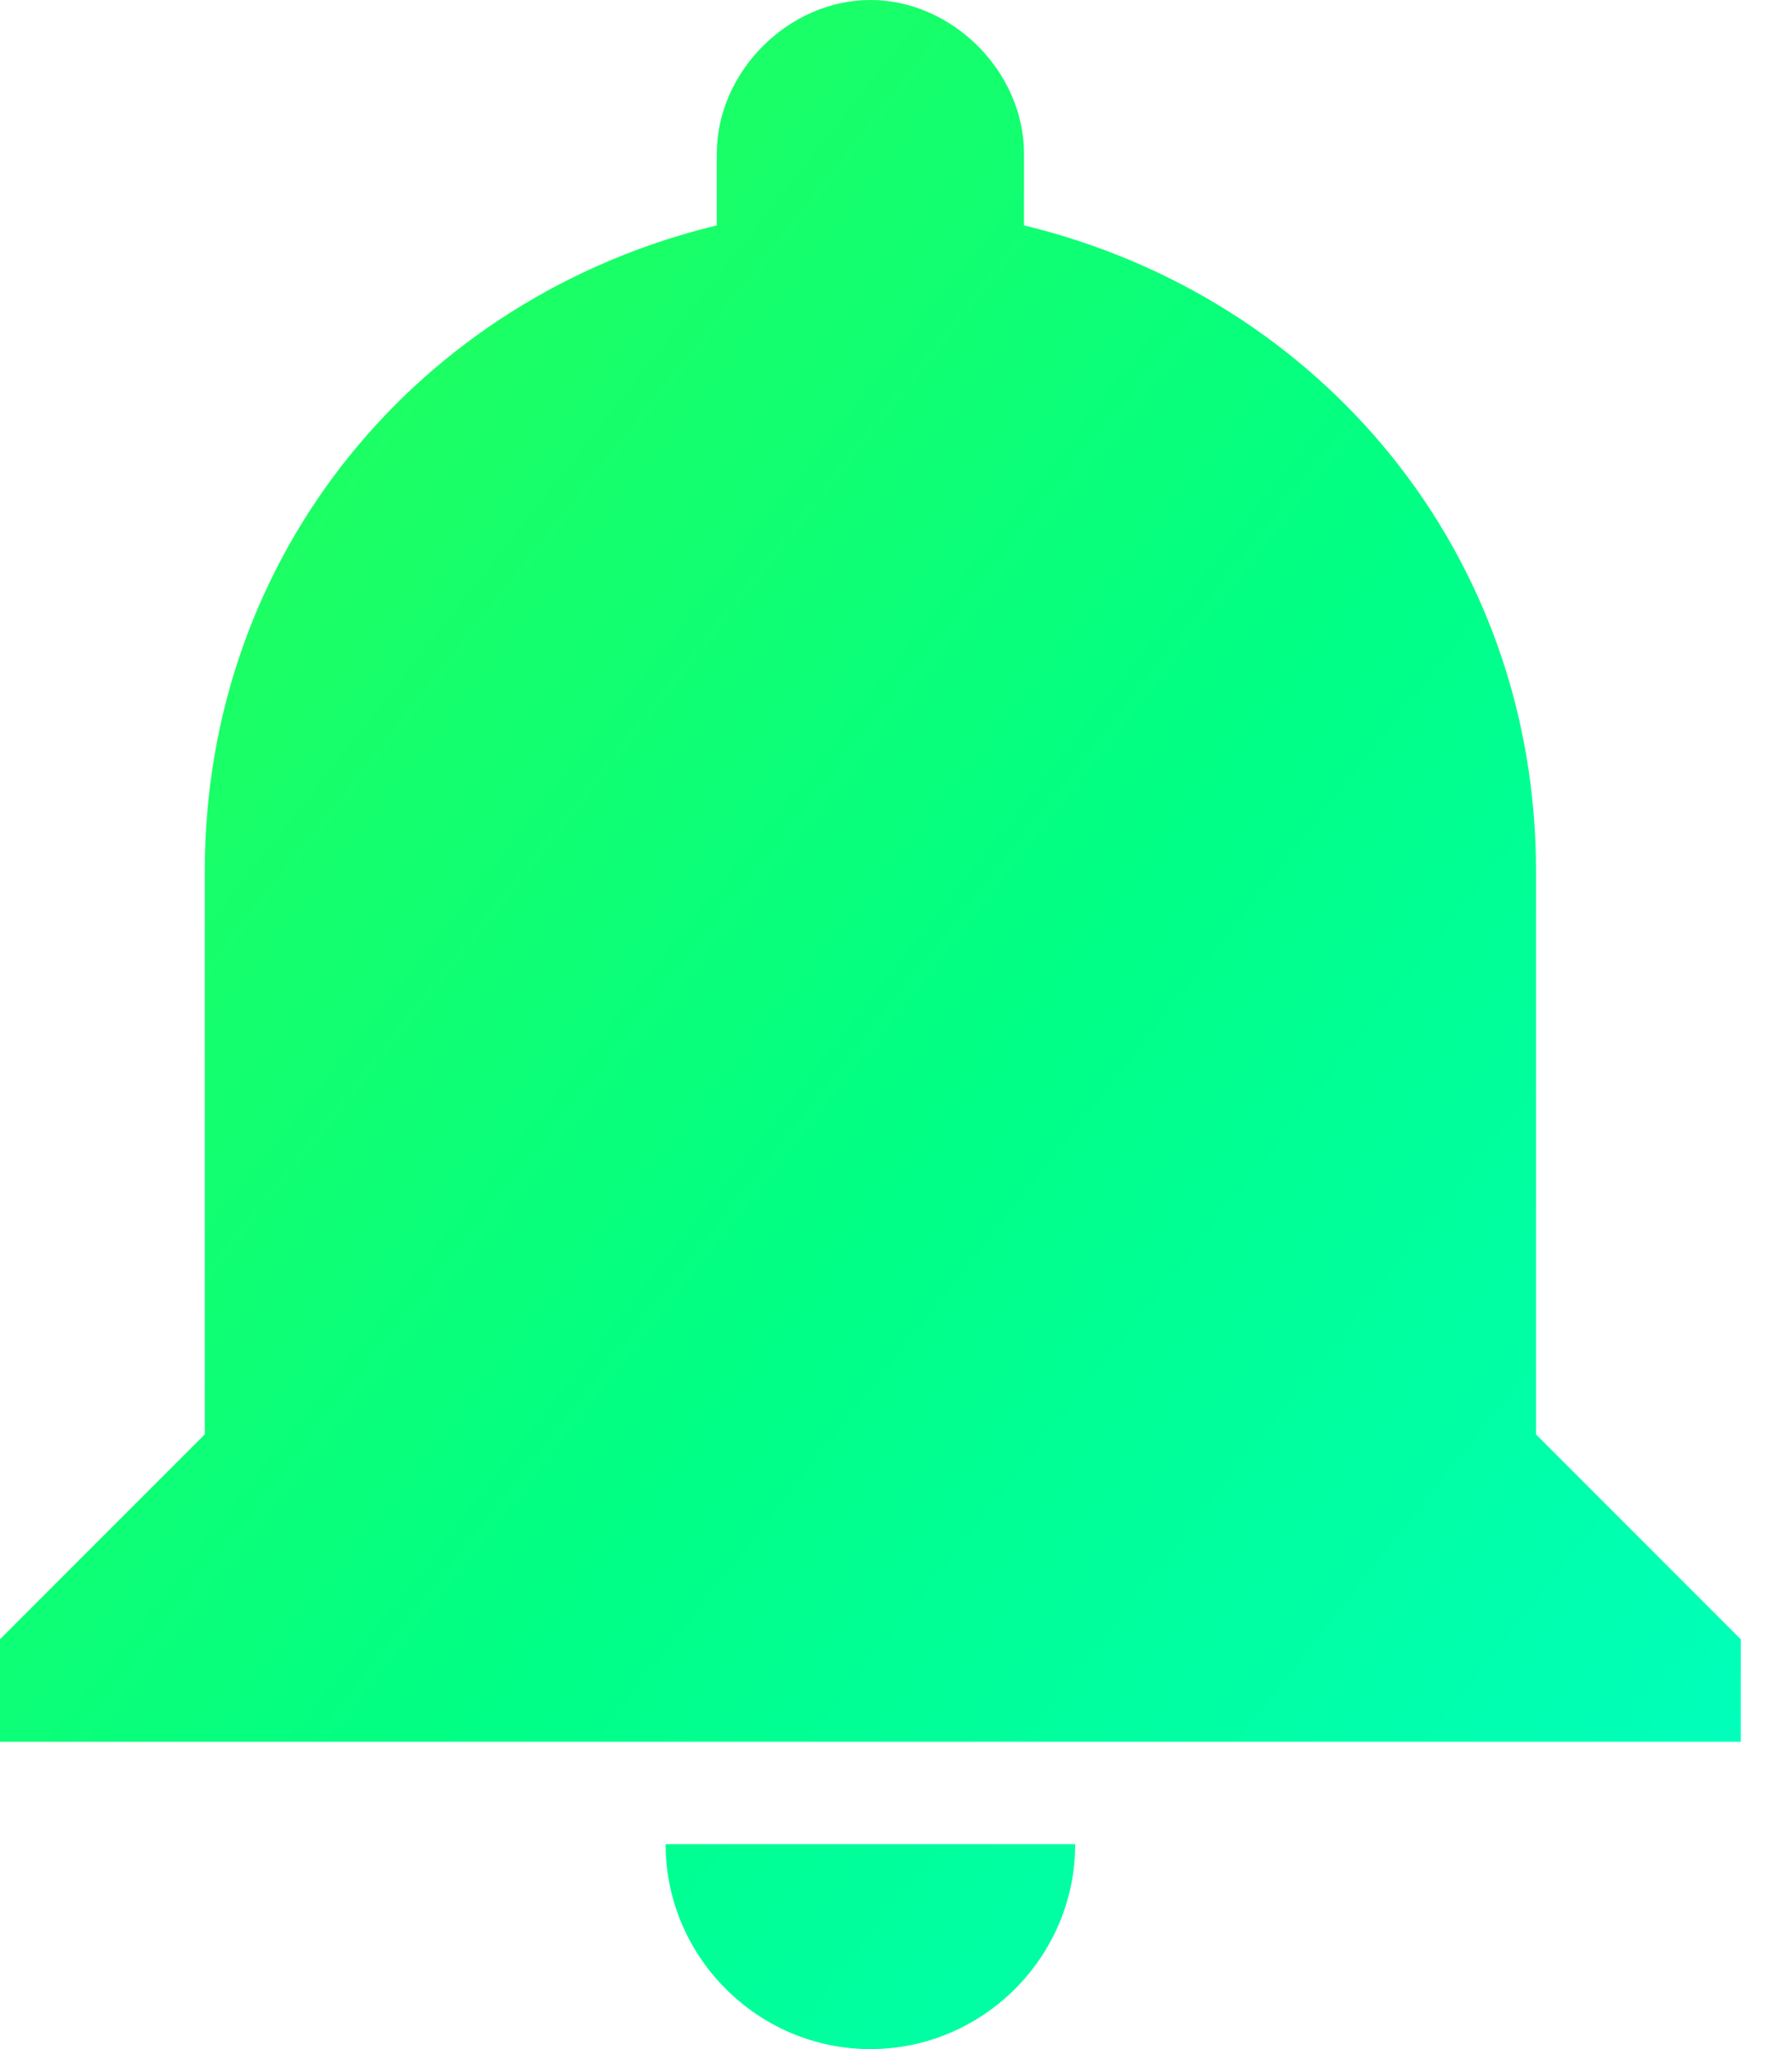 <svg width="21" height="24" viewBox="0 0 21 24" version="1.1" xmlns="http://www.w3.org/2000/svg" xmlns:xlink="http://www.w3.org/1999/xlink">
<title>notifications</title>
<desc>Created using Figma</desc>
<g id="Canvas" transform="translate(5333 1908)">
<g id="notifications">
<g id="Shape">
<use xlink:href="#path0_fill" transform="translate(-5333 -1908)" fill="url(#paint0_linear)"/>
</g>
</g>
</g>
<defs>
<linearGradient id="paint0_linear" x1="0" y1="0" x2="1" y2="0" gradientUnits="userSpaceOnUse" gradientTransform="matrix(20.4 24 -20.4 25.257 10.2 -12.629)">
<stop offset="0" stop-color="#2EFF4F"/>
<stop offset="0.547" stop-color="#00FF85"/>
<stop offset="0.978" stop-color="#00FFC2"/>
</linearGradient>
<path id="path0_fill" fill-rule="evenodd" d="M 10.2 24C 11.52 24 12.6 22.92 12.6 21.6L 7.8 21.6C 7.8 22.92 8.88 24 10.2 24ZM 18 16.8L 18 10.2C 18 6.48 15.48 3.48 12 2.64L 12 1.8C 12 0.84 11.16 0 10.2 0C 9.24 0 8.4 0.84 8.4 1.8L 8.4 2.64C 4.92 3.48 2.4 6.48 2.4 10.2L 2.4 16.8L 0 19.2L 0 20.4L 20.4 20.4L 20.4 19.2L 18 16.8Z"/>
</defs>
</svg>
